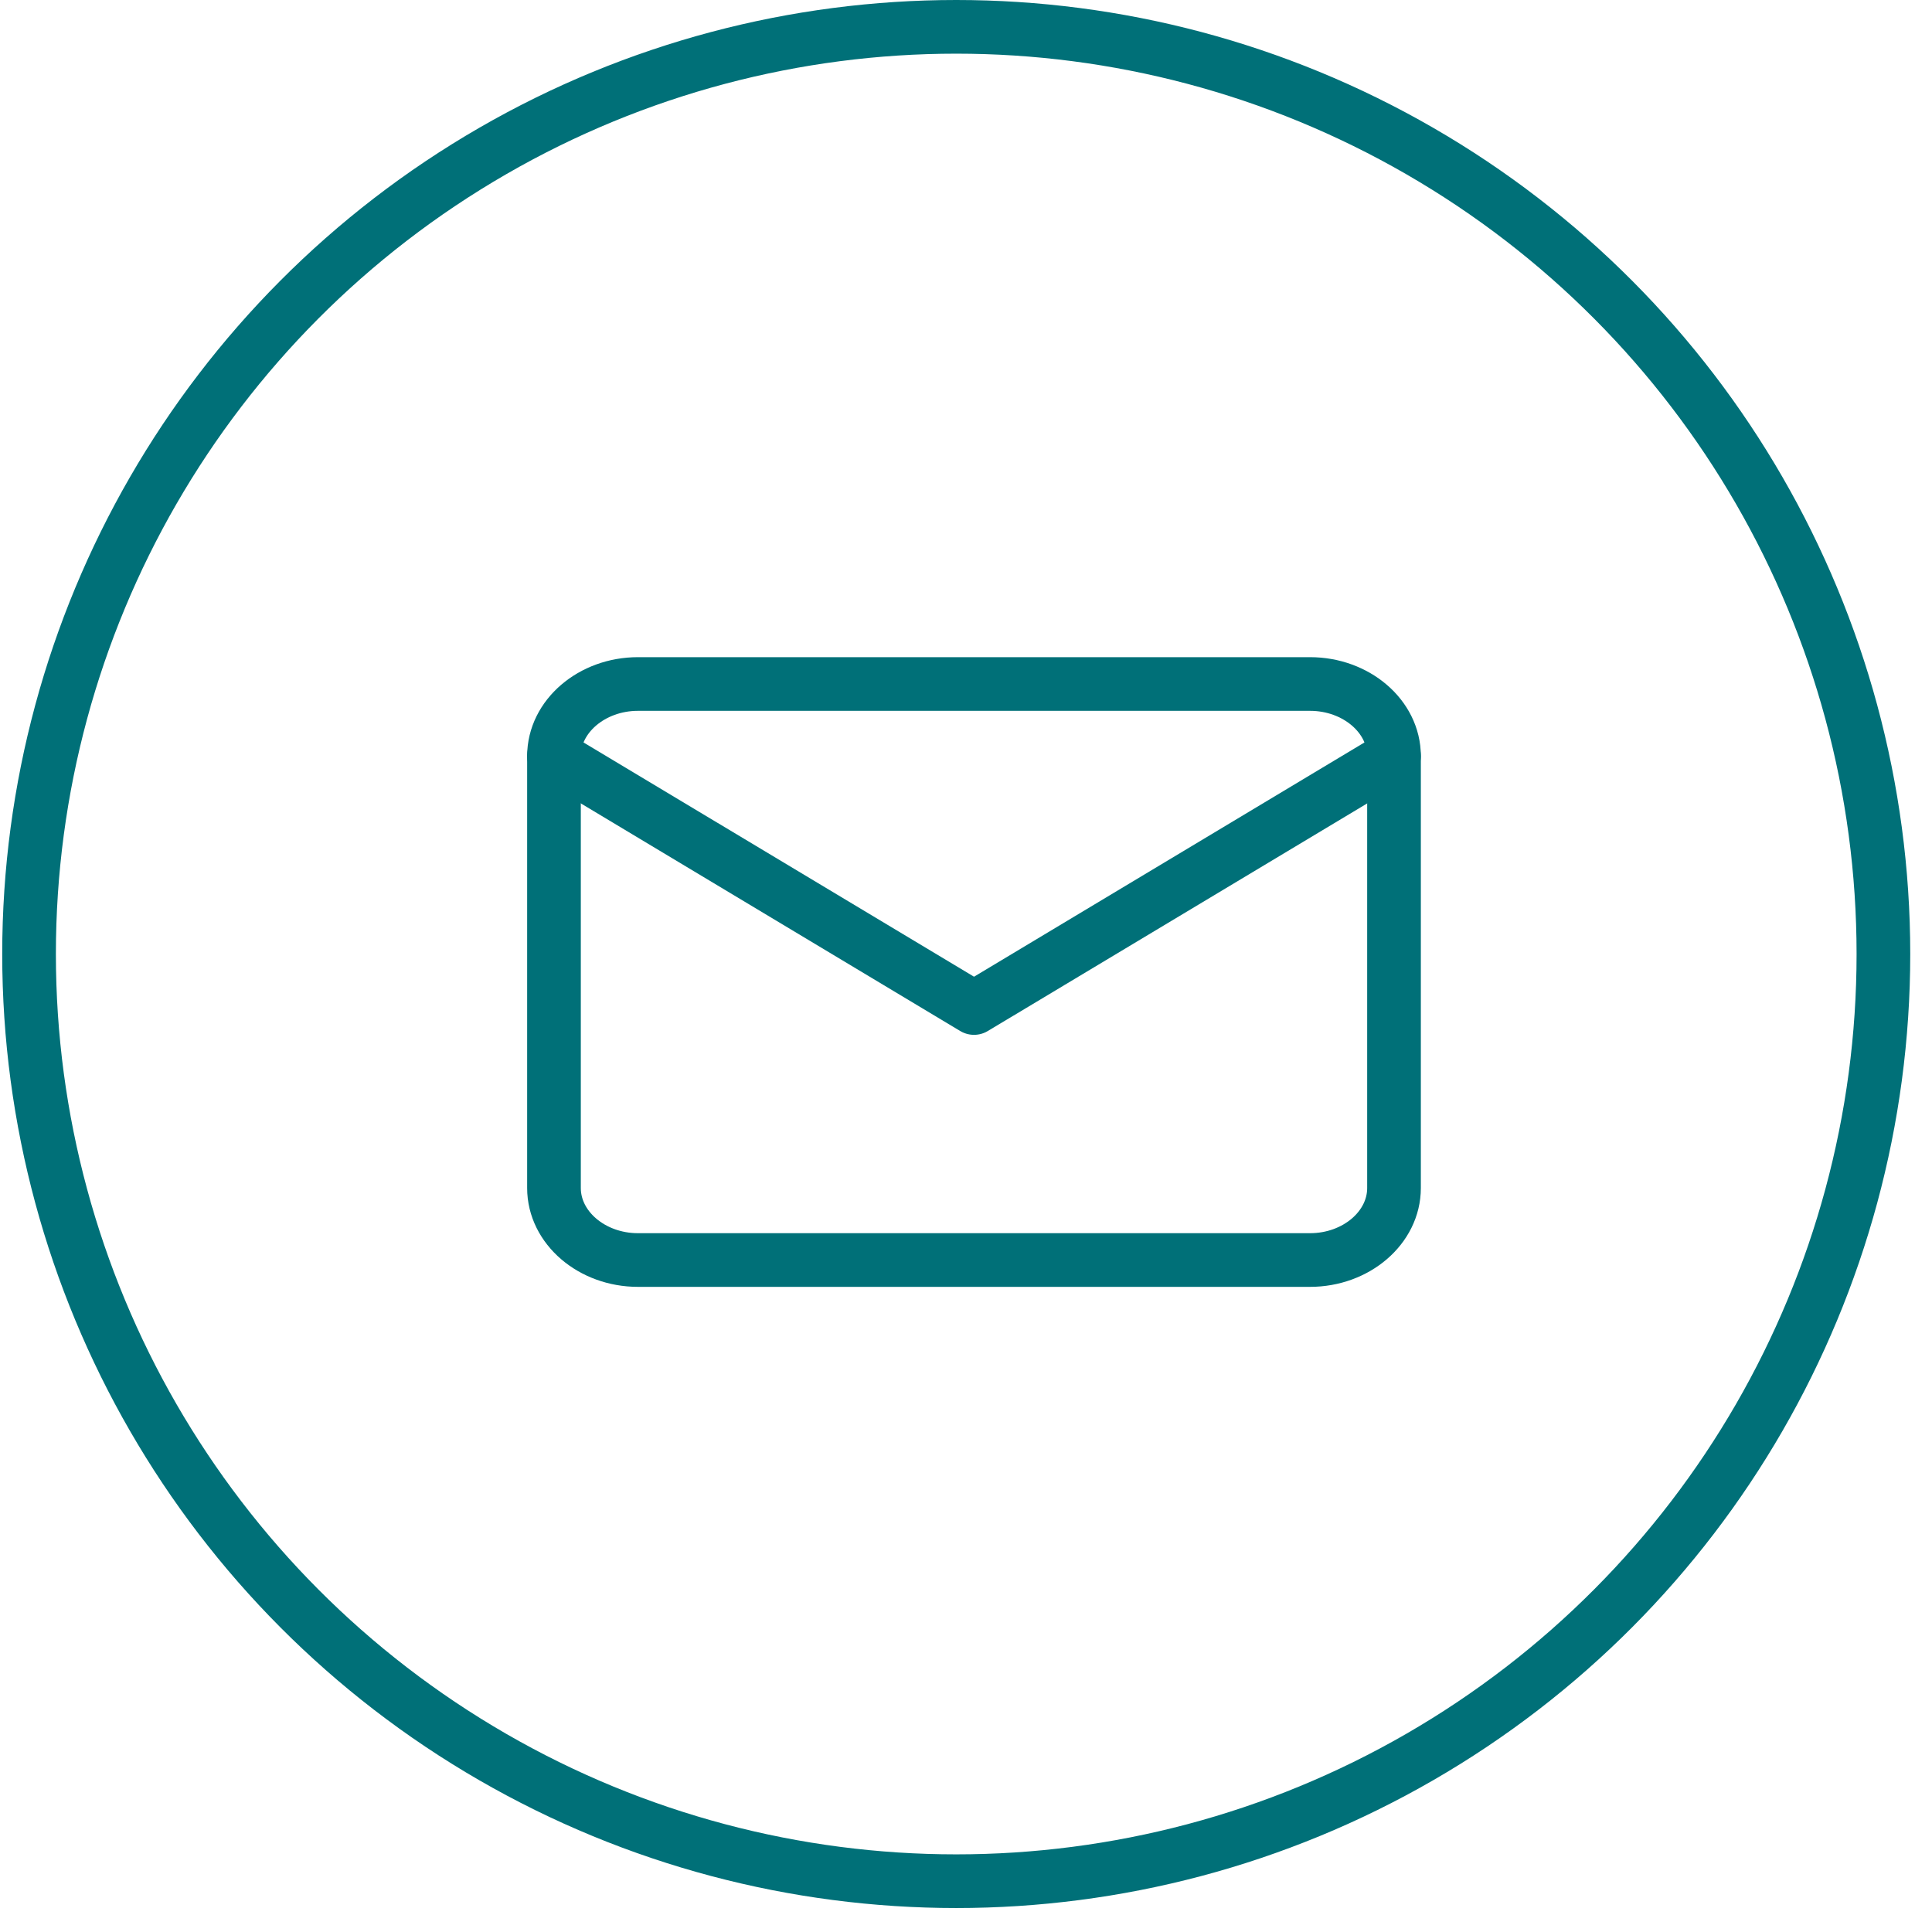 <svg
  width="54"
  height="54"
  viewBox="0 0 54 54"
  fill="none"
  xmlns="http://www.w3.org/2000/svg"
>
<circle
    cx="26.727"
    cy="26.665"
    r="25.915"
    stroke="#007078"
    stroke-width="1.5"
  />
<path
    d="M17.832 19.118H36.615C37.907 19.118 38.963 20.024 38.963 21.131V33.206C38.963 34.312 37.907 35.218 36.615 35.218H17.832C16.541 35.218 15.484 34.312 15.484 33.206V21.131C15.484 20.024 16.541 19.118 17.832 19.118Z"
    stroke="#007078"
    stroke-width="1.5"
    stroke-linecap="round"
    stroke-linejoin="round"
  />
<path
    d="M38.963 21.131L27.224 28.174L15.484 21.131"
    stroke="#007078"
    stroke-width="1.5"
    stroke-linecap="round"
    stroke-linejoin="round"
  />
</svg>
